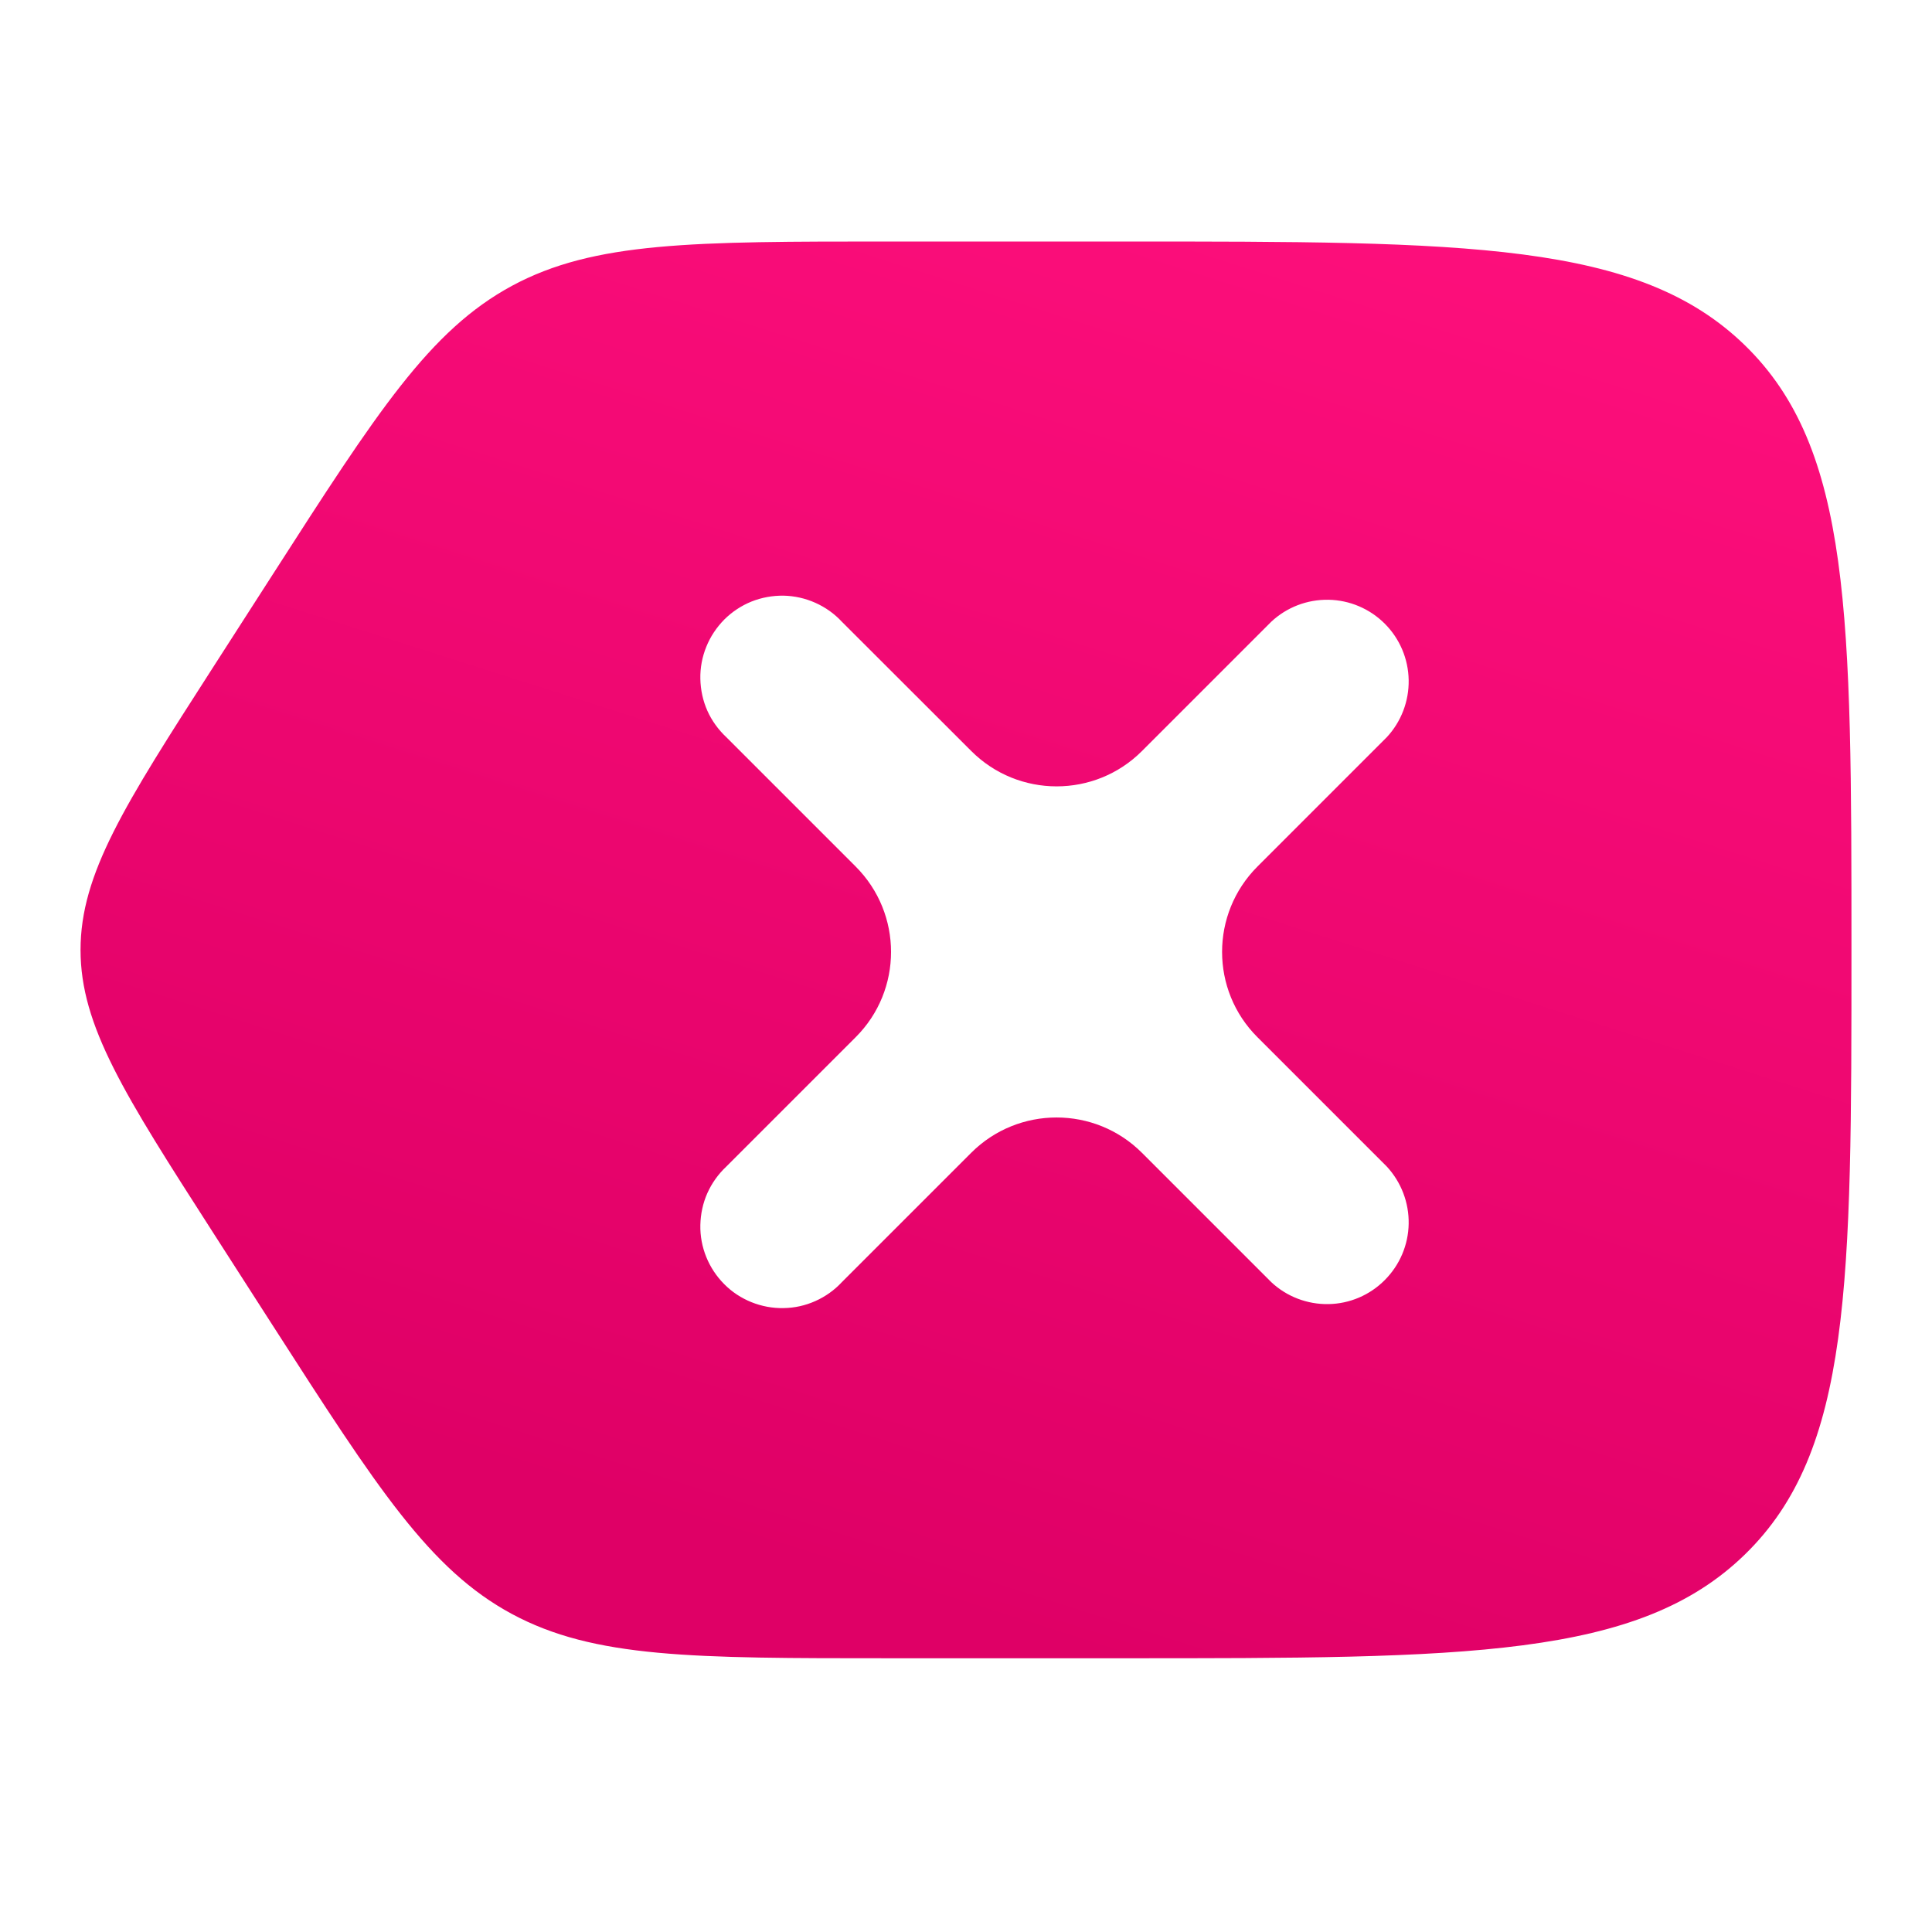 <svg width="16" height="16" viewBox="0 0 16 16" fill="none" xmlns="http://www.w3.org/2000/svg">
<path fill-rule="evenodd" clip-rule="evenodd" d="M7.371 13.733C5.737 13.733 4.921 13.733 4.239 13.366C3.557 12.998 3.125 12.325 2.26 10.979L2.258 10.976L1.759 10.199C1.031 9.065 0.667 8.497 0.667 7.867C0.667 7.236 1.031 6.668 1.759 5.535L2.259 4.757C3.125 3.409 3.558 2.736 4.24 2.367C4.921 2 5.738 2 7.371 2H9.305C12.146 2 13.567 2 14.45 2.859C15.333 3.718 15.333 5.101 15.333 7.867C15.333 10.632 15.333 12.015 14.45 12.874C13.567 13.733 12.146 13.733 9.304 13.733H7.371H7.371ZM6.752 4.992C6.835 5.029 6.91 5.082 6.972 5.149L8.043 6.219C8.433 6.61 9.067 6.61 9.457 6.22L10.528 5.149C10.656 5.029 10.826 4.964 11.002 4.967C11.177 4.97 11.344 5.041 11.468 5.165C11.592 5.289 11.663 5.456 11.666 5.632C11.669 5.807 11.604 5.977 11.485 6.105L10.414 7.176C10.023 7.567 10.023 8.2 10.414 8.59L11.485 9.661C11.604 9.79 11.669 9.959 11.666 10.135C11.663 10.31 11.592 10.477 11.468 10.601C11.344 10.726 11.177 10.797 11.002 10.8C10.826 10.803 10.656 10.738 10.528 10.618L9.457 9.547C9.067 9.157 8.433 9.157 8.043 9.547L6.972 10.618C6.91 10.685 6.835 10.738 6.752 10.775C6.669 10.812 6.58 10.832 6.489 10.833C6.398 10.835 6.308 10.818 6.223 10.784C6.139 10.75 6.062 10.7 5.998 10.635C5.934 10.571 5.883 10.494 5.849 10.41C5.815 10.326 5.798 10.236 5.8 10.145C5.802 10.054 5.821 9.964 5.858 9.881C5.895 9.798 5.949 9.723 6.015 9.661L7.086 8.59C7.477 8.2 7.477 7.567 7.086 7.176L6.015 6.105C5.949 6.043 5.895 5.969 5.858 5.886C5.821 5.803 5.802 5.713 5.8 5.622C5.798 5.531 5.815 5.441 5.849 5.357C5.883 5.272 5.934 5.196 5.998 5.131C6.062 5.067 6.139 5.016 6.223 4.982C6.308 4.948 6.398 4.932 6.489 4.933C6.58 4.935 6.669 4.955 6.752 4.992Z" fill="url(#paint0_linear_640_109)"/>
<defs>
<linearGradient id="paint0_linear_640_109" x1="14.838" y1="2.335" x2="10.987" y2="14.423" gradientUnits="userSpaceOnUse">
<stop stop-color="#FE0F7C"/>
<stop offset="1" stop-color="#DF0066"/>
</linearGradient>
</defs>
</svg>
